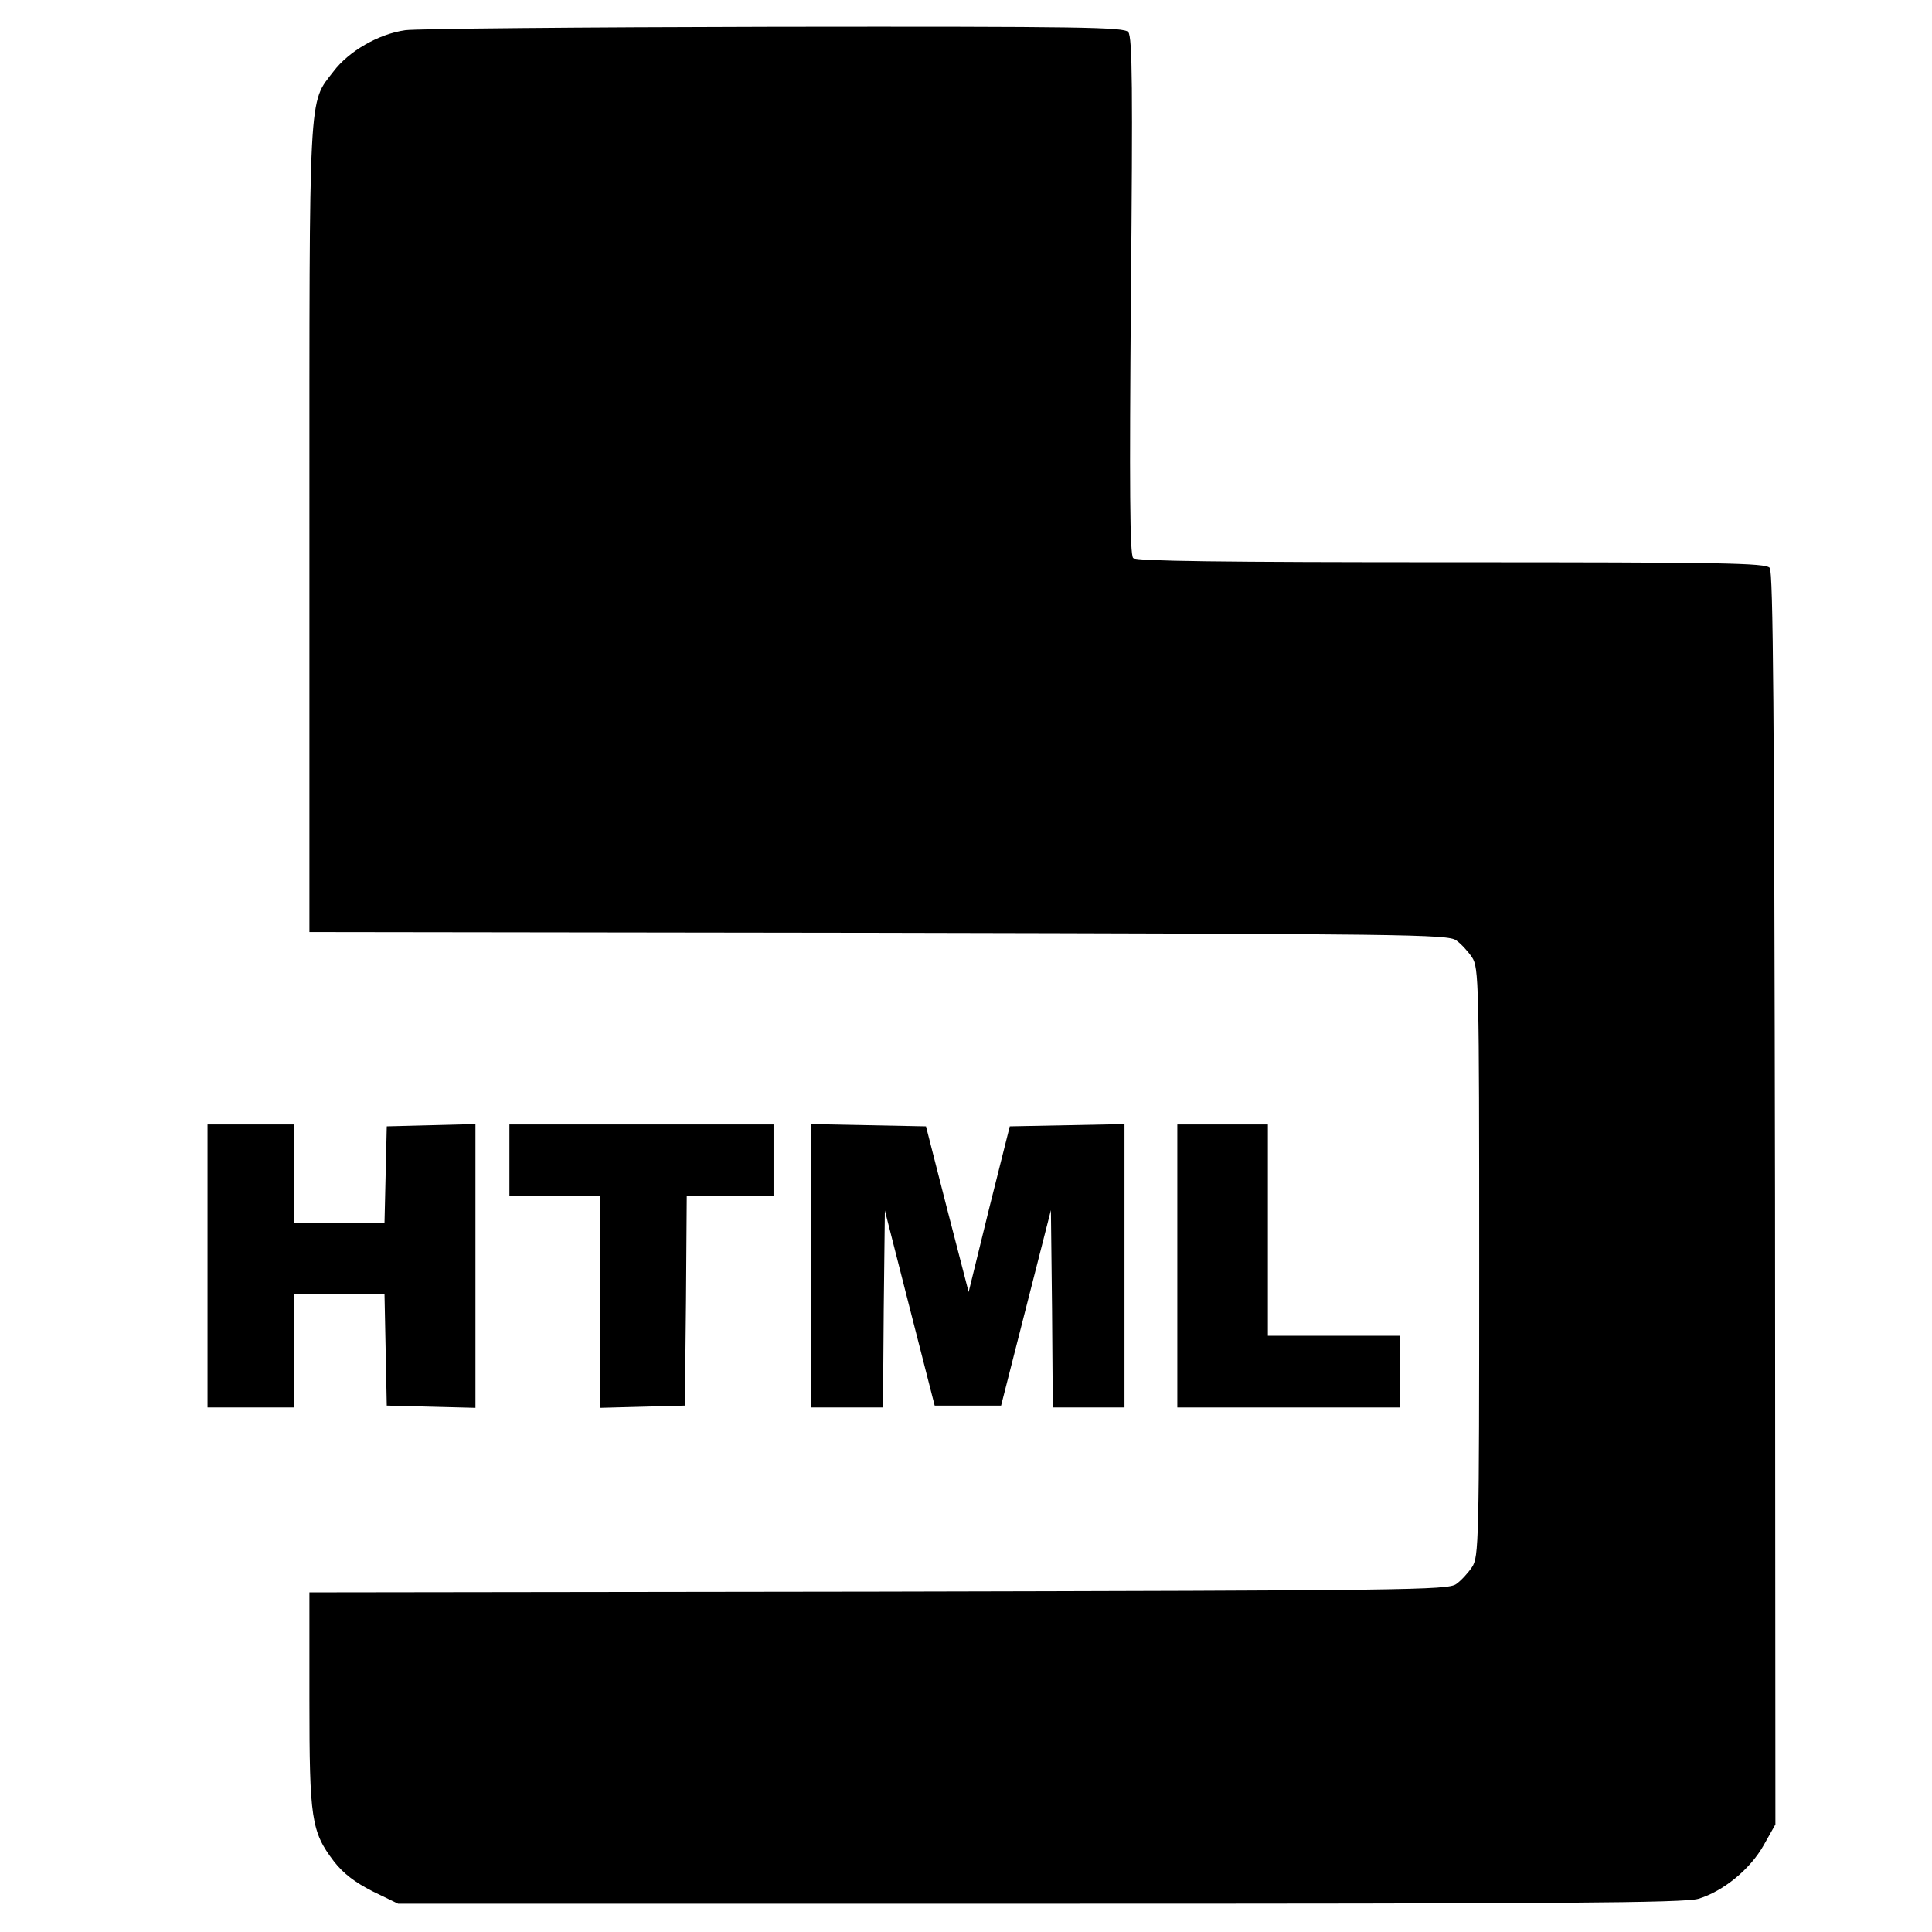 <?xml version="1.0" standalone="no"?>
<!DOCTYPE svg PUBLIC "-//W3C//DTD SVG 20010904//EN"
 "http://www.w3.org/TR/2001/REC-SVG-20010904/DTD/svg10.dtd">
<svg version="1.0" xmlns="http://www.w3.org/2000/svg"
 width="512pt" height="512pt" viewBox="0 0 512 512"
 preserveAspectRatio="xMidYMid meet">
<g transform="translate(0,512) scale(0.1,-0.1)"
fill="#000000" stroke="none">
<path d="M1074 5040 c-71 -10 -150 -56 -190 -109 -67 -87 -64 -33 -64 -1213
l0 -1068 1508 -2 c1398 -3 1509 -4 1531 -20 13 -9 32 -30 42 -45 18 -27 19
-66 19 -808 0 -742 -1 -781 -19 -808 -10 -15 -29 -36 -42 -45 -22 -16 -133
-17 -1531 -20 l-1508 -2 0 -283 c0 -318 5 -351 65 -430 25 -32 55 -55 102 -79
l68 -33 1700 0 c1390 0 1708 2 1746 13 66 20 137 78 173 142 l31 55 -1 1658
c-2 1291 -5 1661 -14 1672 -11 13 -123 15 -844 15 -612 0 -835 3 -843 11 -9 9
-10 188 -6 695 5 548 4 686 -7 699 -11 13 -114 15 -939 14 -509 -1 -949 -5
-977 -9z"/>
<path d="M550 1765 l0 -375 115 0 115 0 0 150 0 150 120 0 119 0 3 -147 3
-148 118 -3 117 -3 0 376 0 376 -117 -3 -118 -3 -3 -127 -3 -128 -119 0 -120
0 0 130 0 130 -115 0 -115 0 0 -375z"/>
<path d="M1350 2045 l0 -95 120 0 120 0 0 -280 0 -281 113 3 112 3 3 278 2
277 115 0 115 0 0 95 0 95 -350 0 -350 0 0 -95z"/>
<path d="M2150 1765 l0 -375 95 0 95 0 2 261 3 261 66 -259 66 -258 88 0 88 0
66 259 66 259 3 -261 2 -262 95 0 95 0 0 375 0 376 -152 -3 -152 -3 -55 -219
-54 -220 -57 220 -56 219 -152 3 -152 3 0 -376z"/>
<path d="M3120 1765 l0 -375 295 0 295 0 0 95 0 95 -175 0 -175 0 0 280 0 280
-120 0 -120 0 0 -375z"/>
</g>
</svg>
